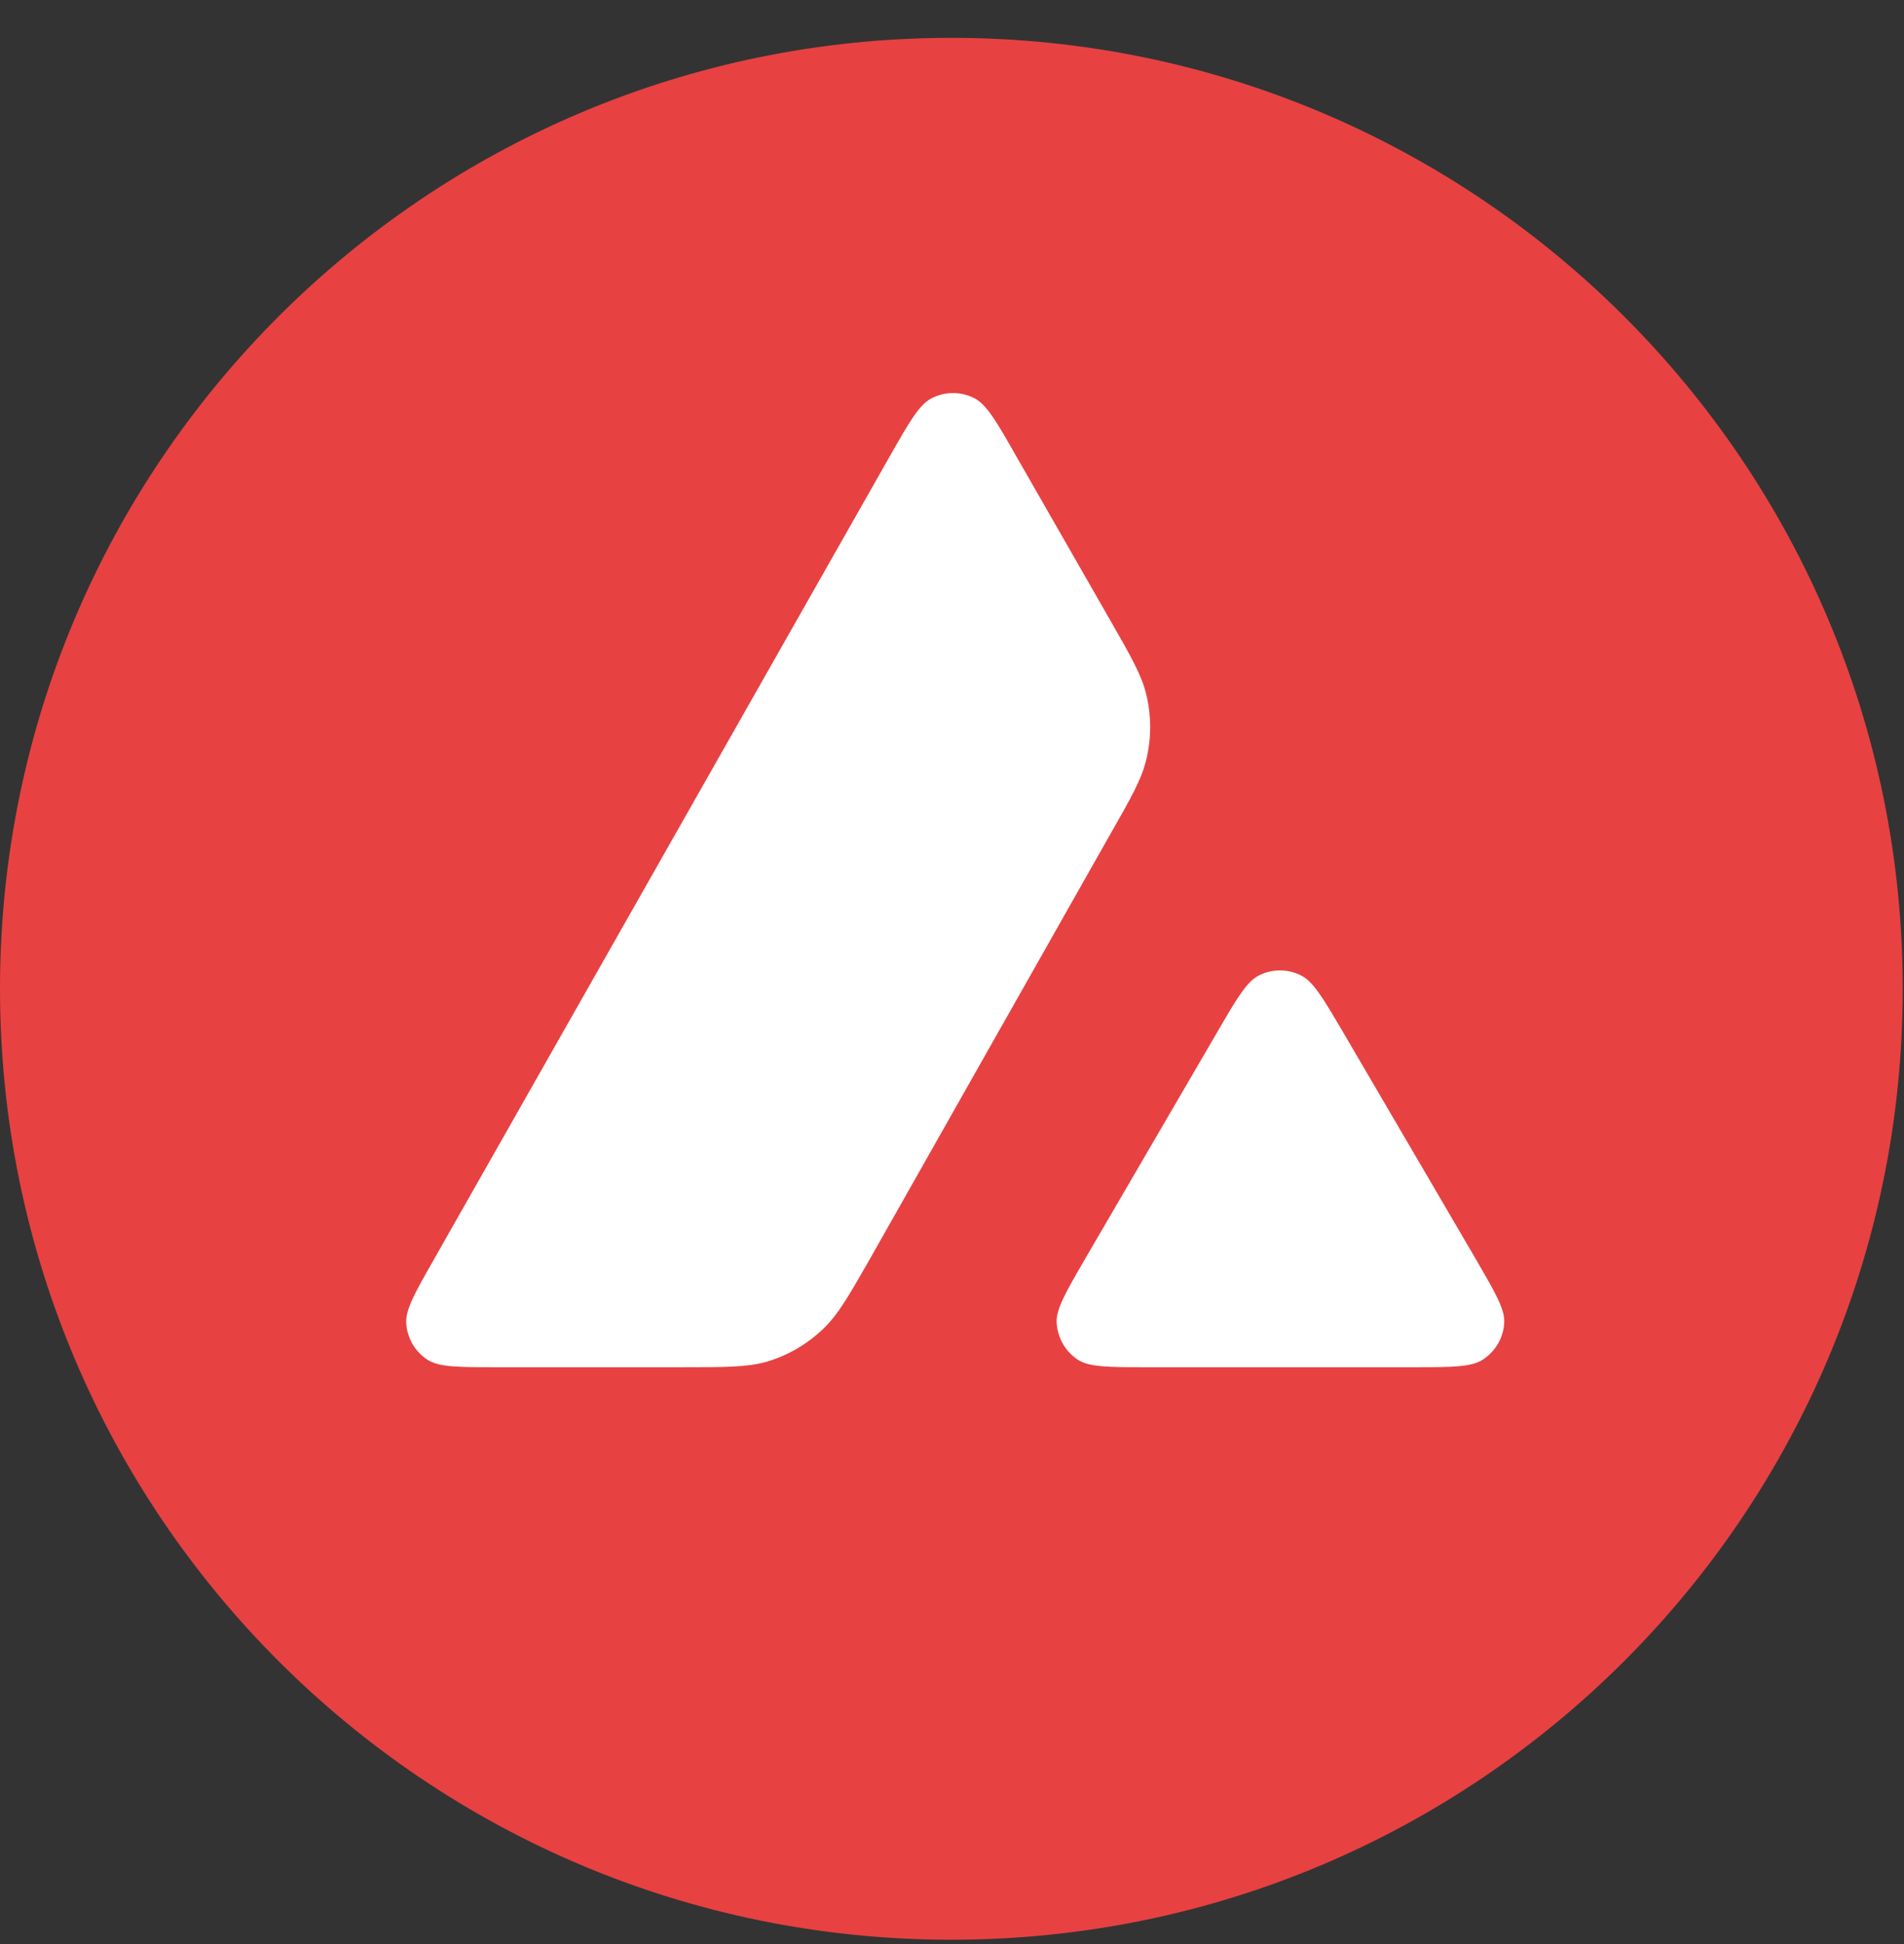 <svg width="48" height="49" viewBox="0 0 48 49" fill="none" xmlns="http://www.w3.org/2000/svg">
<rect x="0" y="0" width="48" height="49" fill="#333333" stroke="none"/>
<path d="M38.786 9.157H9.15V36.093H38.786V9.157Z" fill="white"/>
<path fill-rule="evenodd" clip-rule="evenodd" d="M47.968 24.922C47.968 38.16 37.23 48.891 23.984 48.891C10.738 48.891 0 38.16 0 24.922C0 11.685 10.738 0.954 23.984 0.954C37.23 0.954 47.968 11.685 47.968 24.922ZM17.188 34.461H12.533C11.555 34.461 11.072 34.461 10.777 34.272C10.459 34.066 10.265 33.725 10.241 33.348C10.223 33.001 10.465 32.576 10.948 31.729L22.441 11.484C22.93 10.625 23.177 10.195 23.49 10.036C23.826 9.865 24.226 9.865 24.562 10.036C24.874 10.195 25.122 10.625 25.611 11.484L27.985 15.627C28.514 16.549 28.782 17.017 28.898 17.508C29.028 18.044 29.028 18.609 28.898 19.145C28.781 19.639 28.515 20.11 27.979 21.046L21.942 31.711L21.927 31.738C21.395 32.668 21.126 33.139 20.752 33.495C20.346 33.884 19.857 34.166 19.32 34.325C18.831 34.461 18.284 34.461 17.188 34.461ZM28.942 34.461H35.612C36.596 34.461 37.091 34.461 37.385 34.267C37.703 34.06 37.904 33.713 37.922 33.336C37.938 33 37.702 32.593 37.239 31.794C37.223 31.767 37.207 31.739 37.191 31.711L33.85 26L33.812 25.935C33.343 25.142 33.106 24.741 32.801 24.587C32.466 24.416 32.071 24.416 31.735 24.587C31.428 24.745 31.181 25.163 30.692 26.006L27.363 31.717L27.352 31.736C26.864 32.577 26.621 32.997 26.638 33.342C26.662 33.719 26.856 34.066 27.174 34.272C27.463 34.461 27.958 34.461 28.942 34.461Z" fill="#E84142"/>
</svg>
